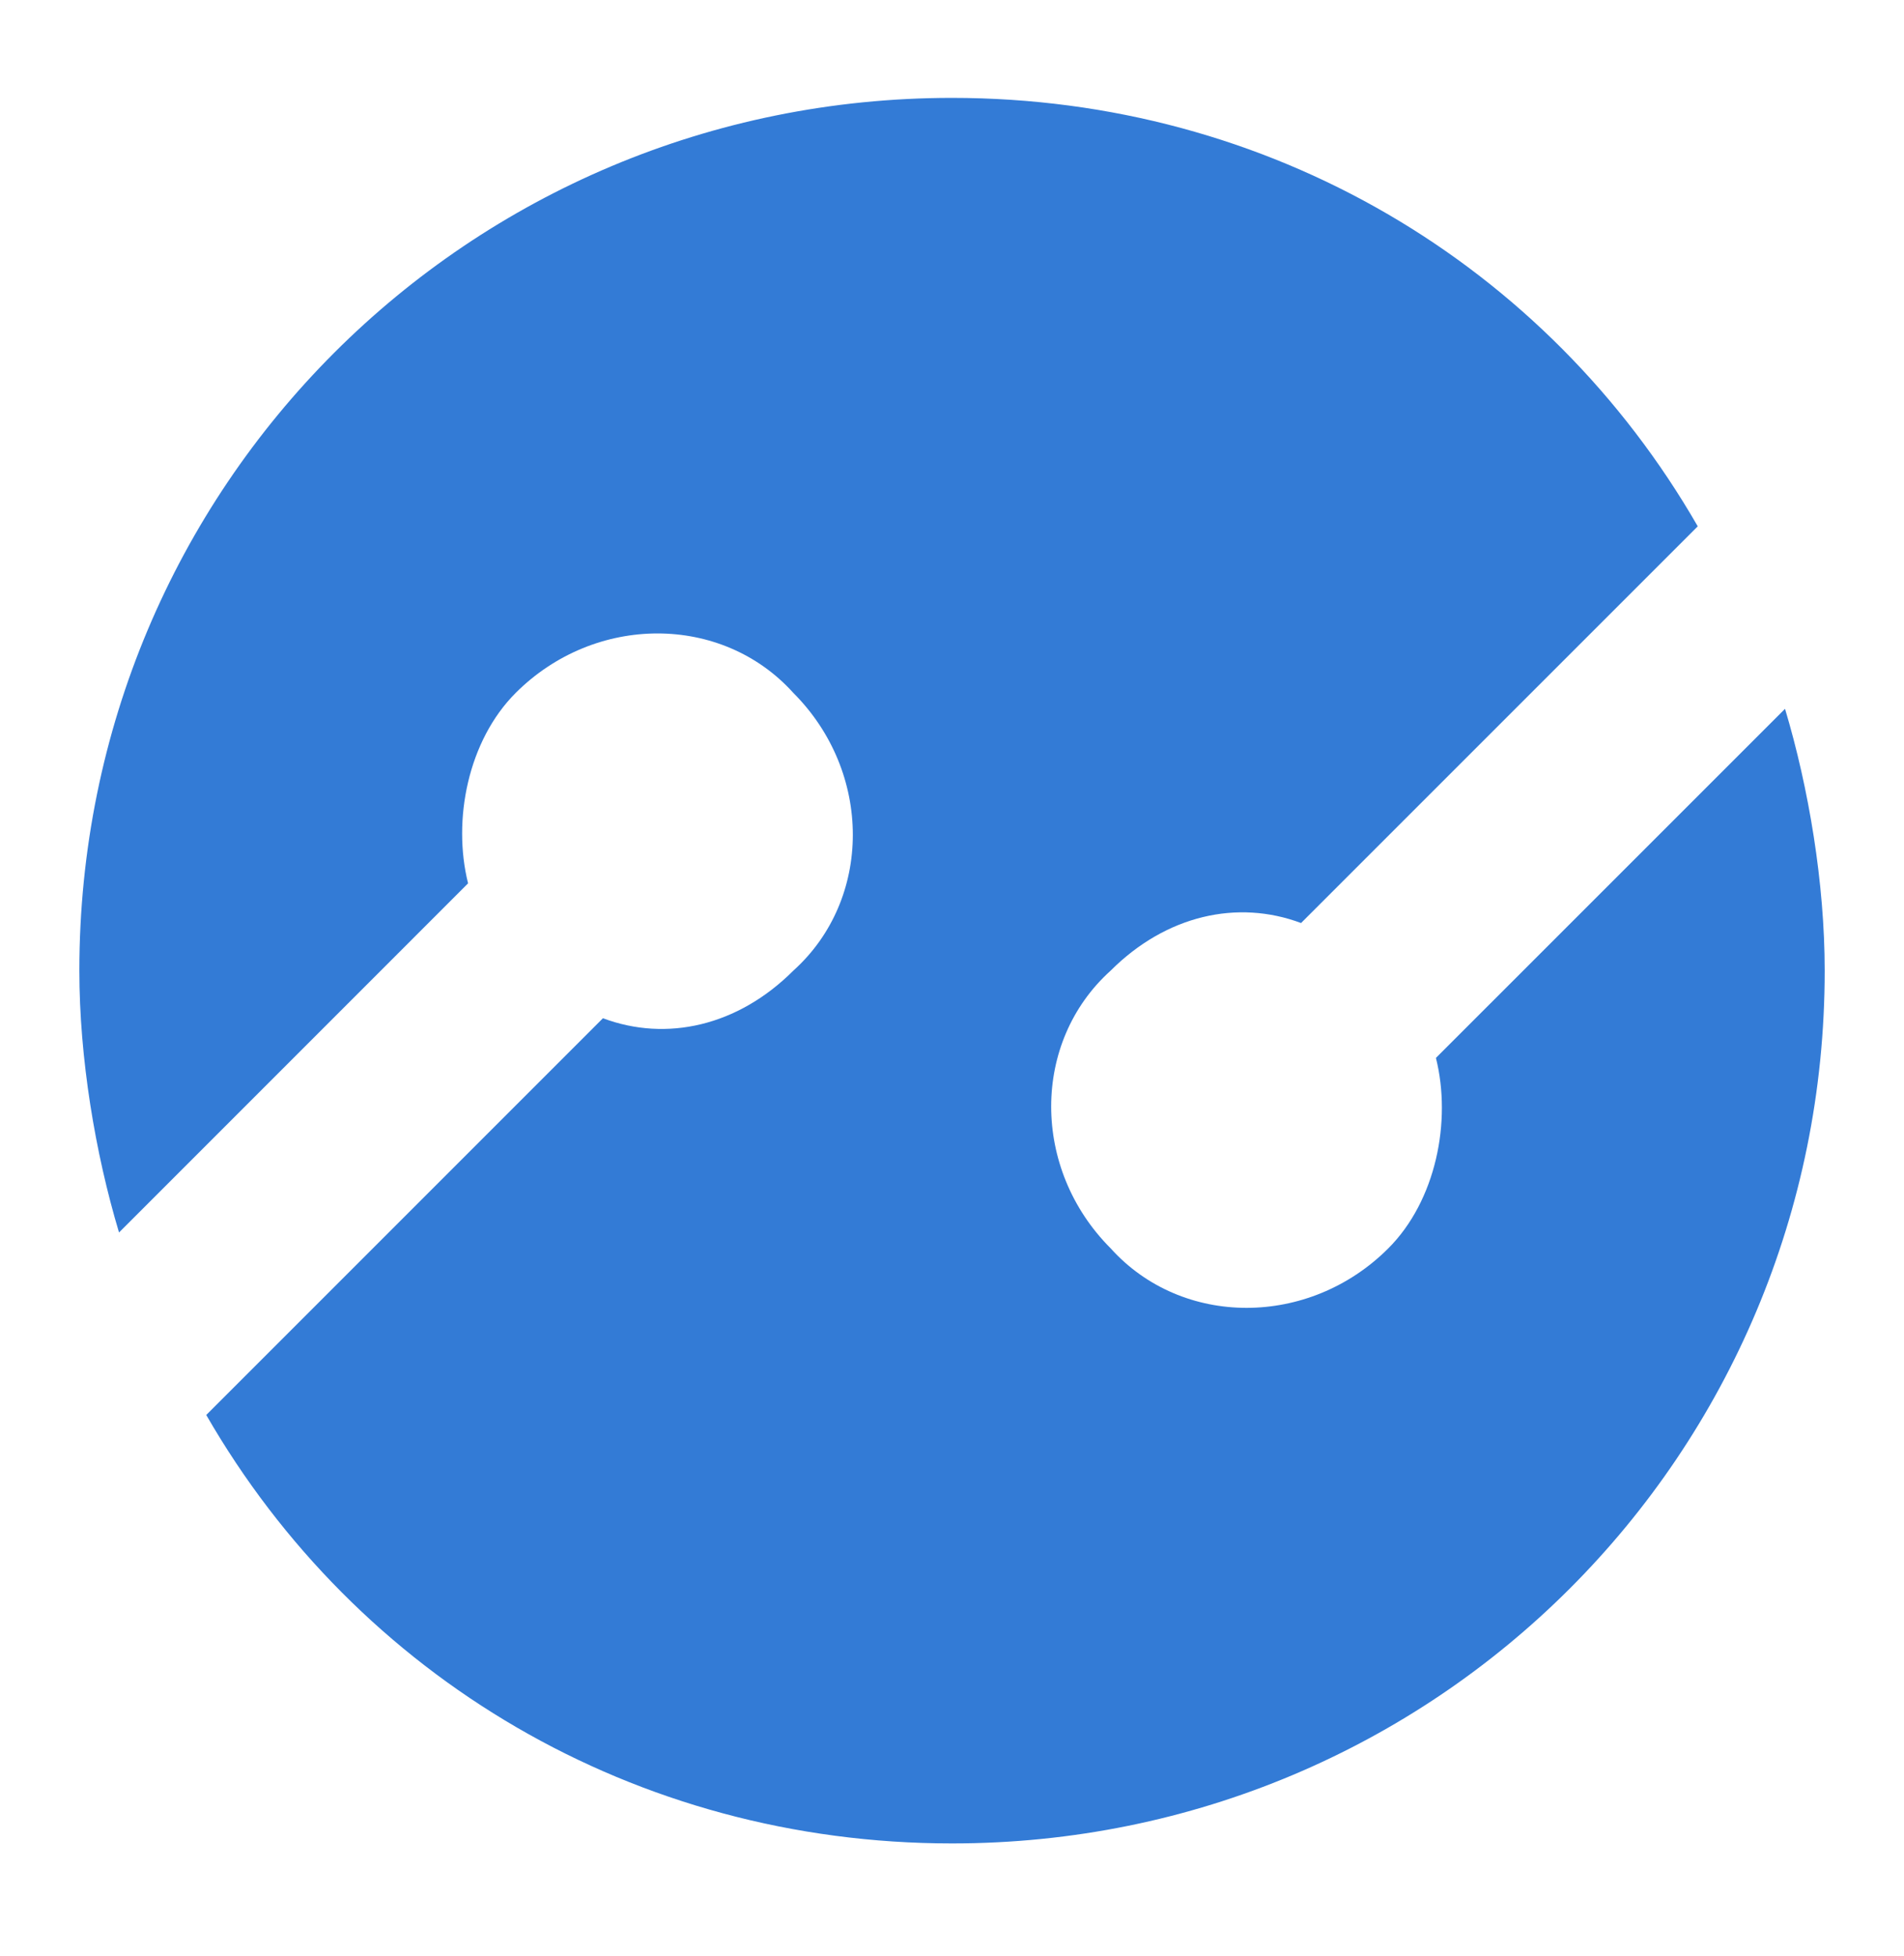 <svg width="37" height="38" viewBox="0 0 37 38" fill="none" xmlns="http://www.w3.org/2000/svg">
<path d="M27.904 20.556C28.213 21.789 27.904 23.331 26.979 24.256C25.438 25.798 22.971 25.798 21.583 24.256C20.042 22.714 20.042 20.248 21.583 18.86C22.663 17.781 24.05 17.473 25.283 17.935L32.992 10.227C30.063 5.139 24.667 1.902 18.5 1.902C9.096 1.902 1.542 9.456 1.542 18.86C1.542 20.556 1.85 22.406 2.313 23.948L9.096 17.164C8.788 15.931 9.096 14.389 10.021 13.464C11.563 11.923 14.029 11.923 15.417 13.464C16.958 15.006 16.958 17.473 15.417 18.86C14.338 19.939 12.95 20.248 11.717 19.785L4.008 27.494C6.938 32.581 12.333 35.819 18.5 35.819C27.904 35.819 35.459 28.264 35.459 18.86C35.459 17.164 35.15 15.314 34.688 13.773L27.904 20.556Z" fill="#337BD6"/>
</svg>
